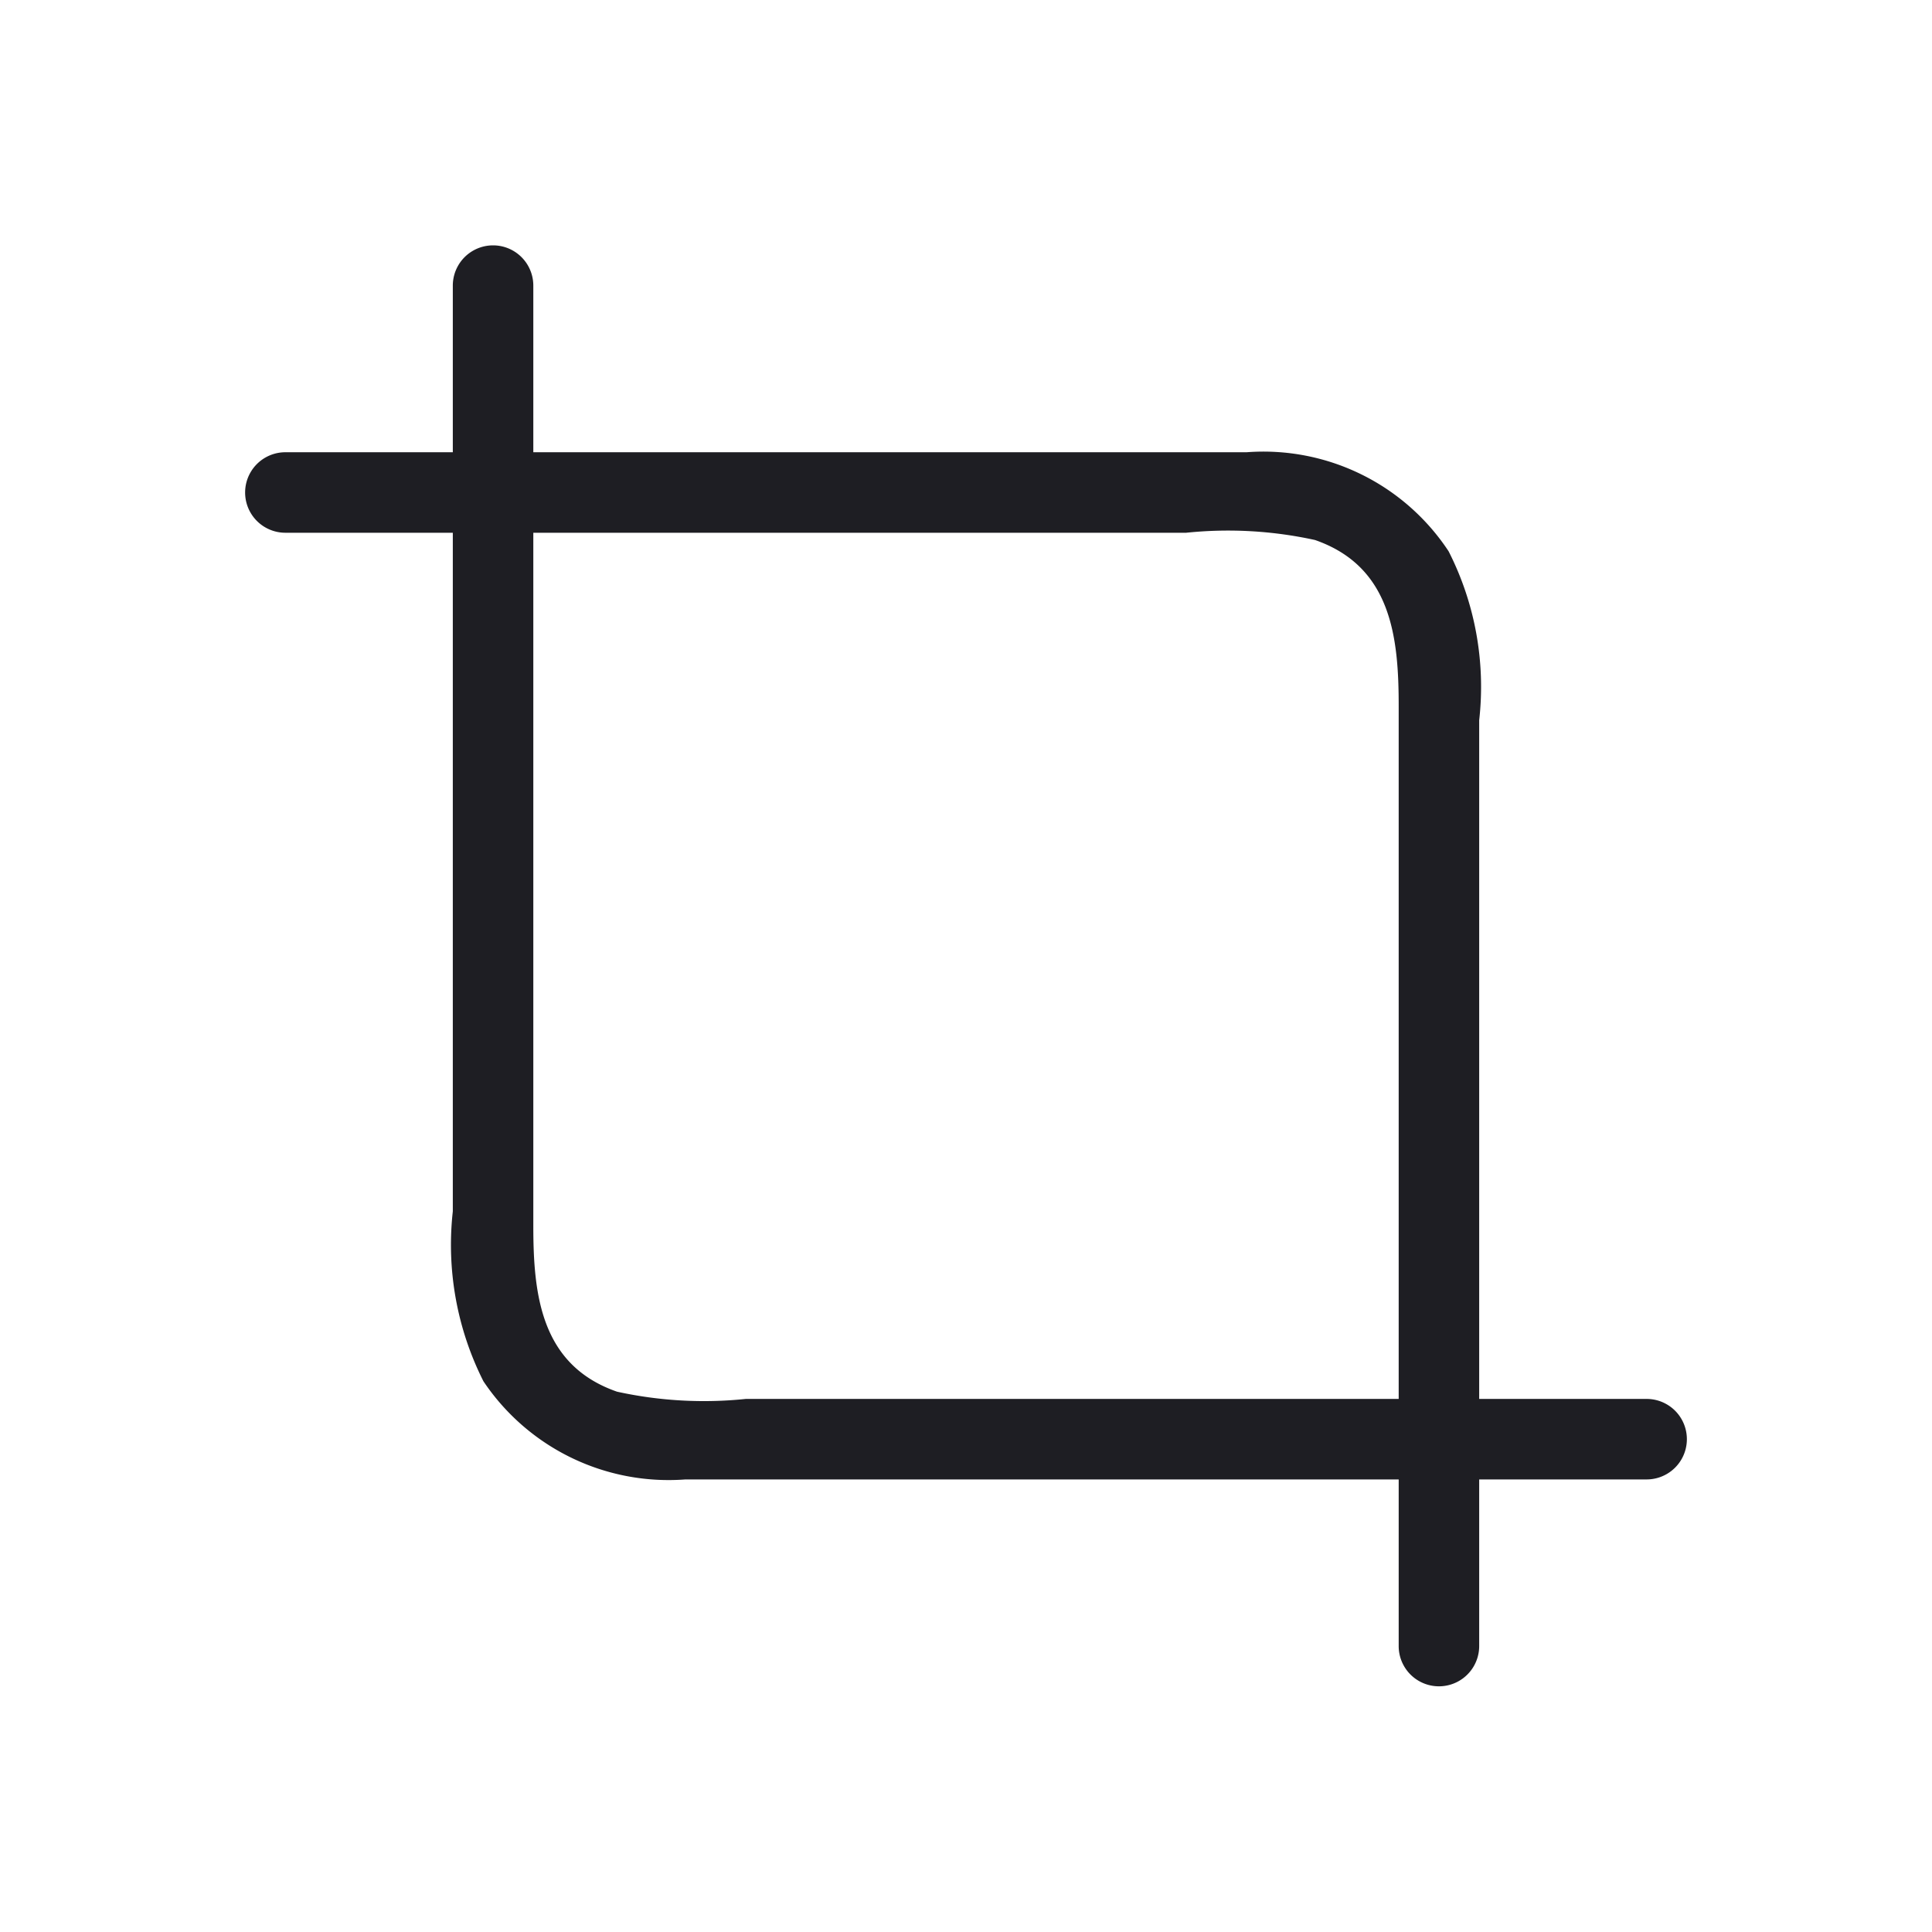 <svg xmlns="http://www.w3.org/2000/svg" viewBox="0 0 24 24">
  <g id="Crop">
    <path d="M20.455,17.378h-2.08V8.948a3.713,3.713,0,0,0-.38-2.1,2.756,2.756,0,0,0-2.51-1.23H6.625V3.548a.5.5,0,0,0-1,0v2.07H3.545a.5.5,0,0,0,0,1h2.08v8.43a3.762,3.762,0,0,0,.38,2.11,2.769,2.769,0,0,0,2.51,1.22h8.86v2.07a.5.5,0,0,0,1,0v-2.07h2.08A.5.5,0,0,0,20.455,17.378Zm-11.19,0a5.042,5.042,0,0,1-1.6-.09c-.95-.33-1.04-1.21-1.04-2.06V6.618h8.11a5.042,5.042,0,0,1,1.6.09c.95.33,1.04,1.21,1.04,2.06v8.61Z" style="fill: #1e1e23"/>
  </g>
</svg>
